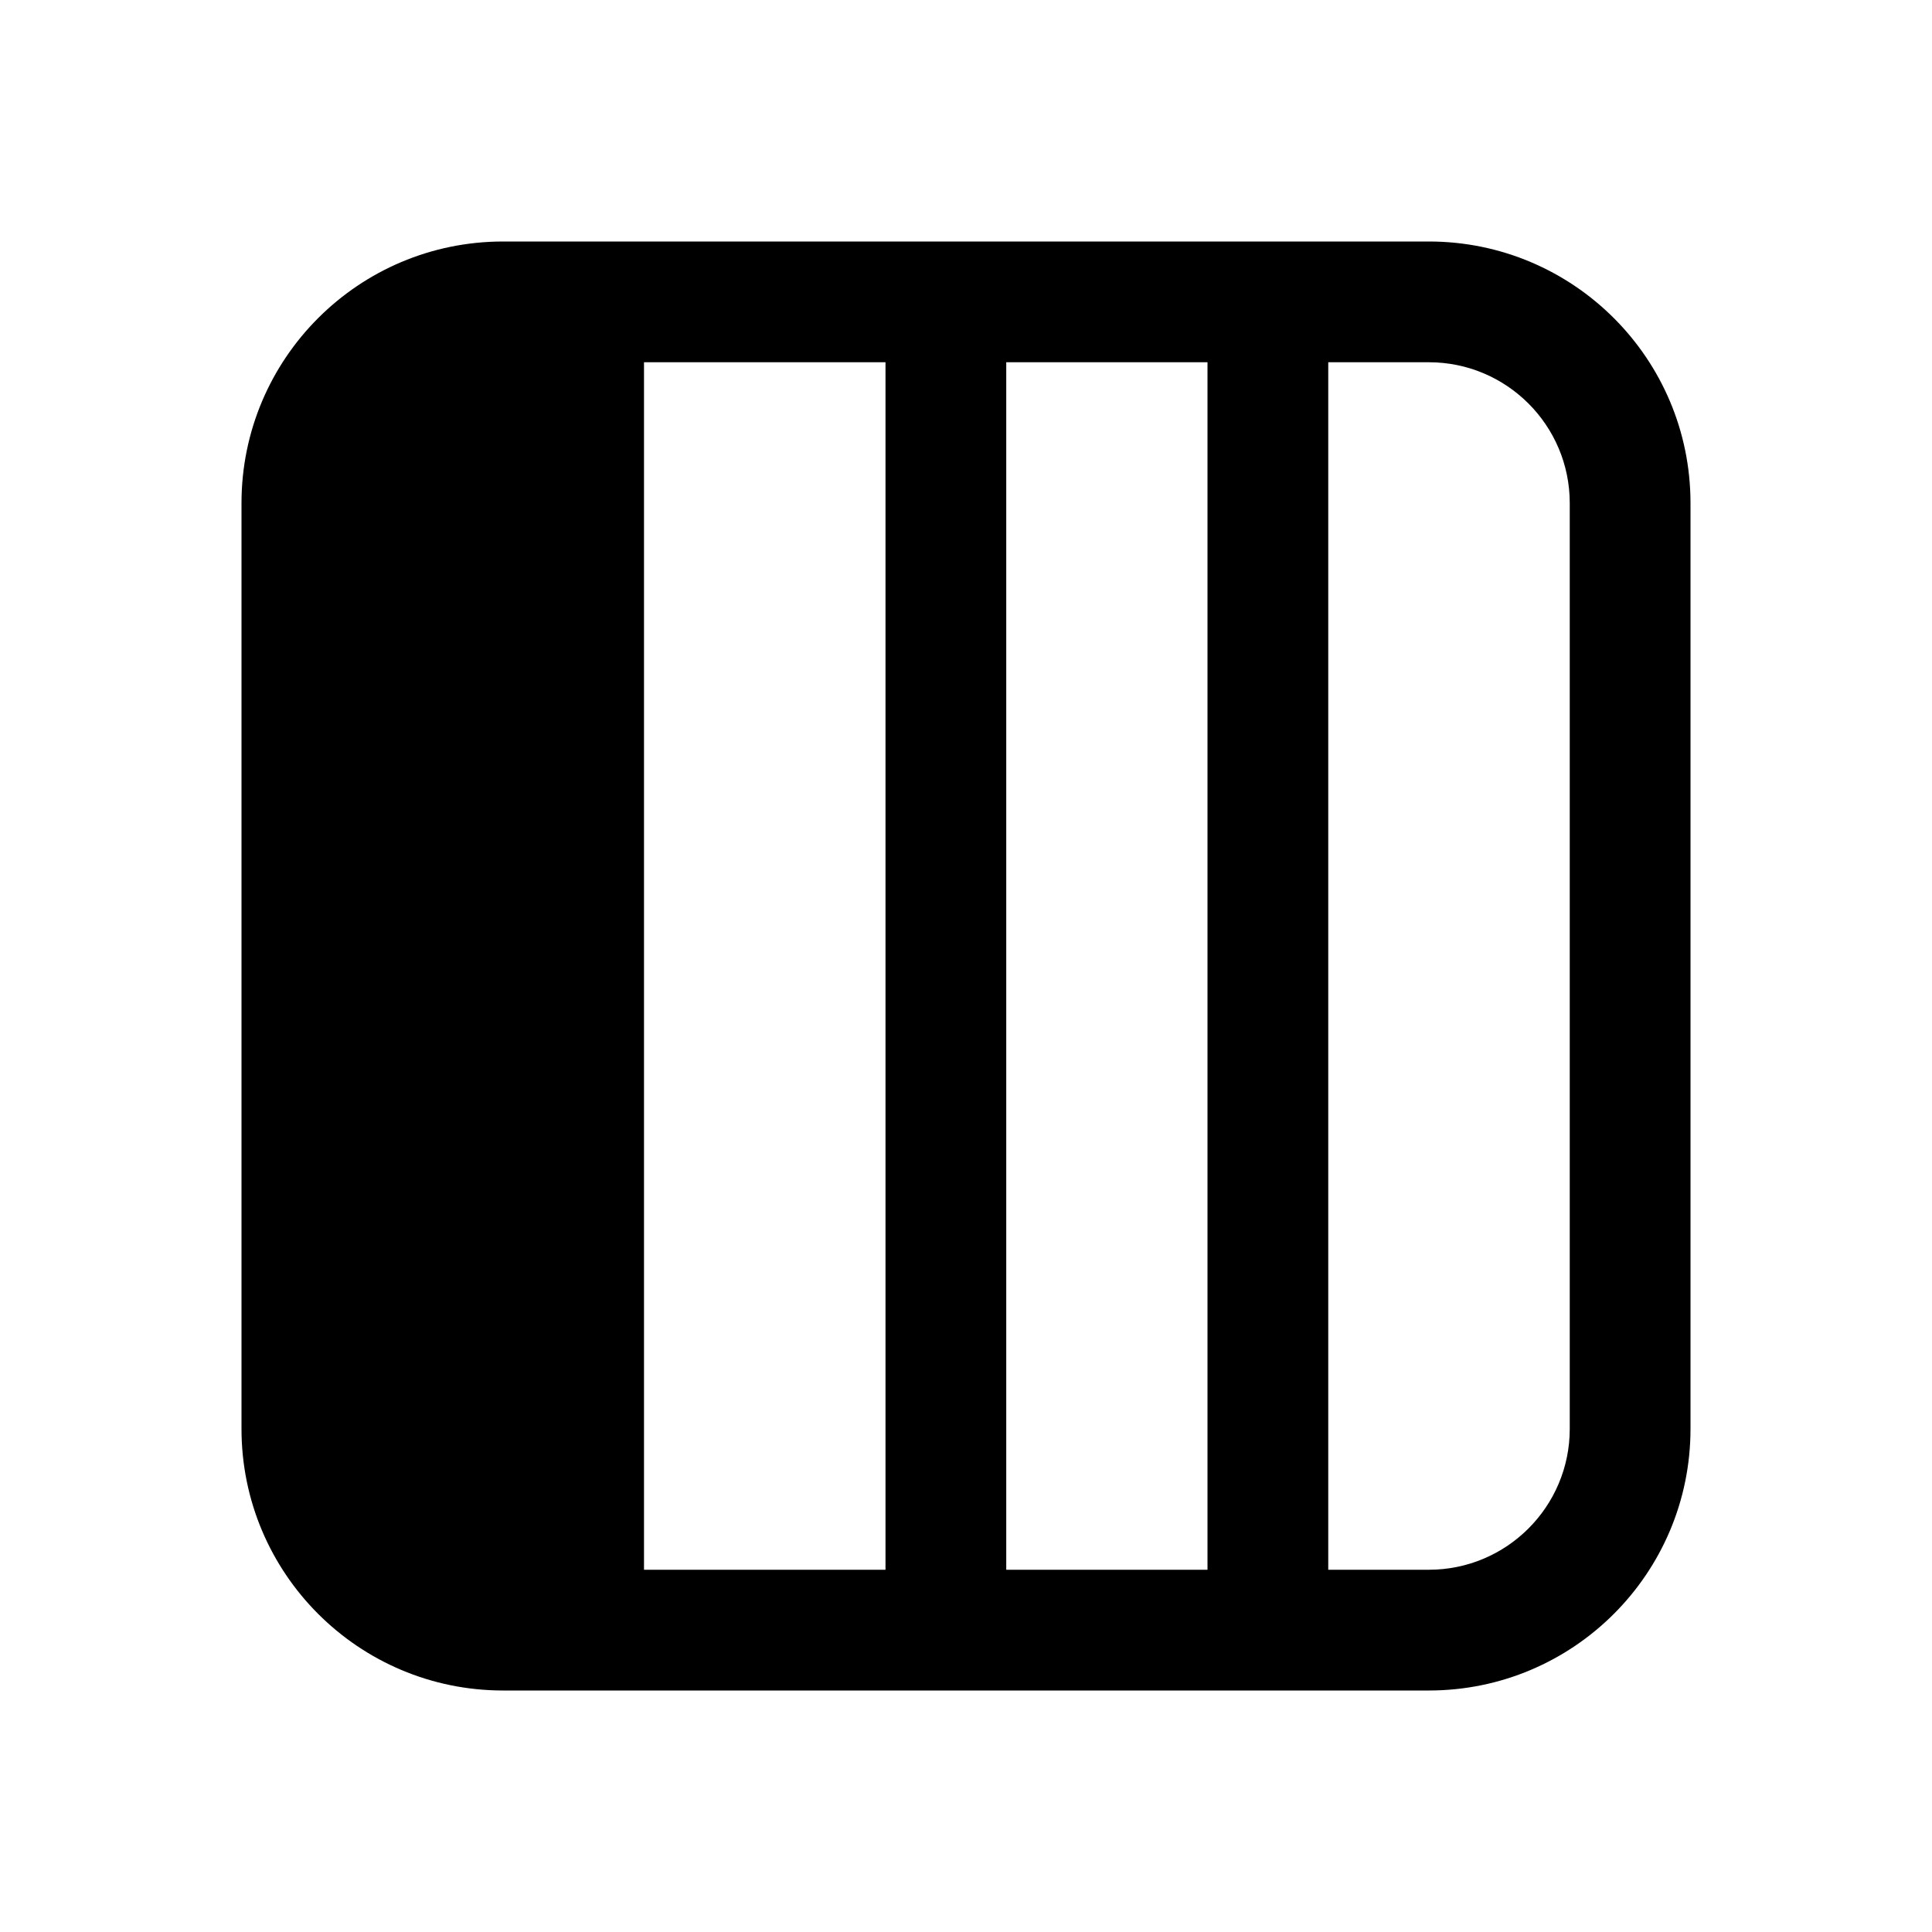 <svg  viewBox="0 0 24 24"  xmlns="http://www.w3.org/2000/svg">
<path d="M6.25 3C4.455 3 3 4.455 3 6.25V17.75C3 19.545 4.455 21 6.25 21H17.75C19.545 21 21 19.545 21 17.75V6.25C21 4.455 19.545 3 17.75 3H6.25ZM8 19.5V4.5H11V19.5H8ZM12.5 19.5V4.5H15V19.5H12.5ZM16.5 19.5V4.5H17.75C18.716 4.5 19.5 5.284 19.5 6.25V17.75C19.5 18.716 18.716 19.5 17.75 19.5H16.5Z" />
</svg>

